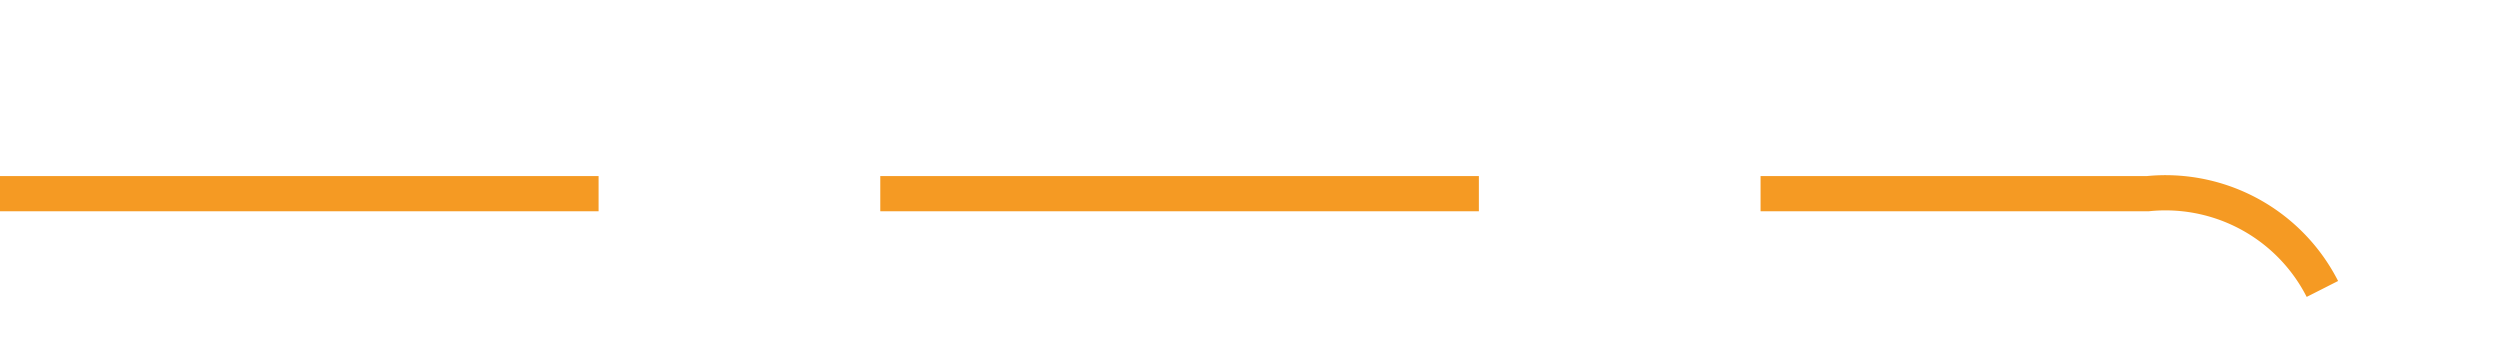 ﻿<?xml version="1.0" encoding="utf-8"?>
<svg version="1.1" xmlns:xlink="http://www.w3.org/1999/xlink" width="71px" height="10px" preserveAspectRatio="xMinYMid meet" viewBox="2564 977  71 8" xmlns="http://www.w3.org/2000/svg">
  <path d="M 2564 981.5  L 2625 981.5  A 5 5 0 0 1 2630.5 986.5 L 2630.5 1300  A 5 5 0 0 0 2635.5 1305.5 L 2712 1305.5  " stroke-width="1" stroke-dasharray="17,8" stroke="#f59a23" fill="none" />
  <path d="M 2706.946 1300.854  L 2711.593 1305.5  L 2706.946 1310.146  L 2707.654 1310.854  L 2712.654 1305.854  L 2713.007 1305.5  L 2712.654 1305.146  L 2707.654 1300.146  L 2706.946 1300.854  Z " fill-rule="nonzero" fill="#f59a23" stroke="none" />
</svg>